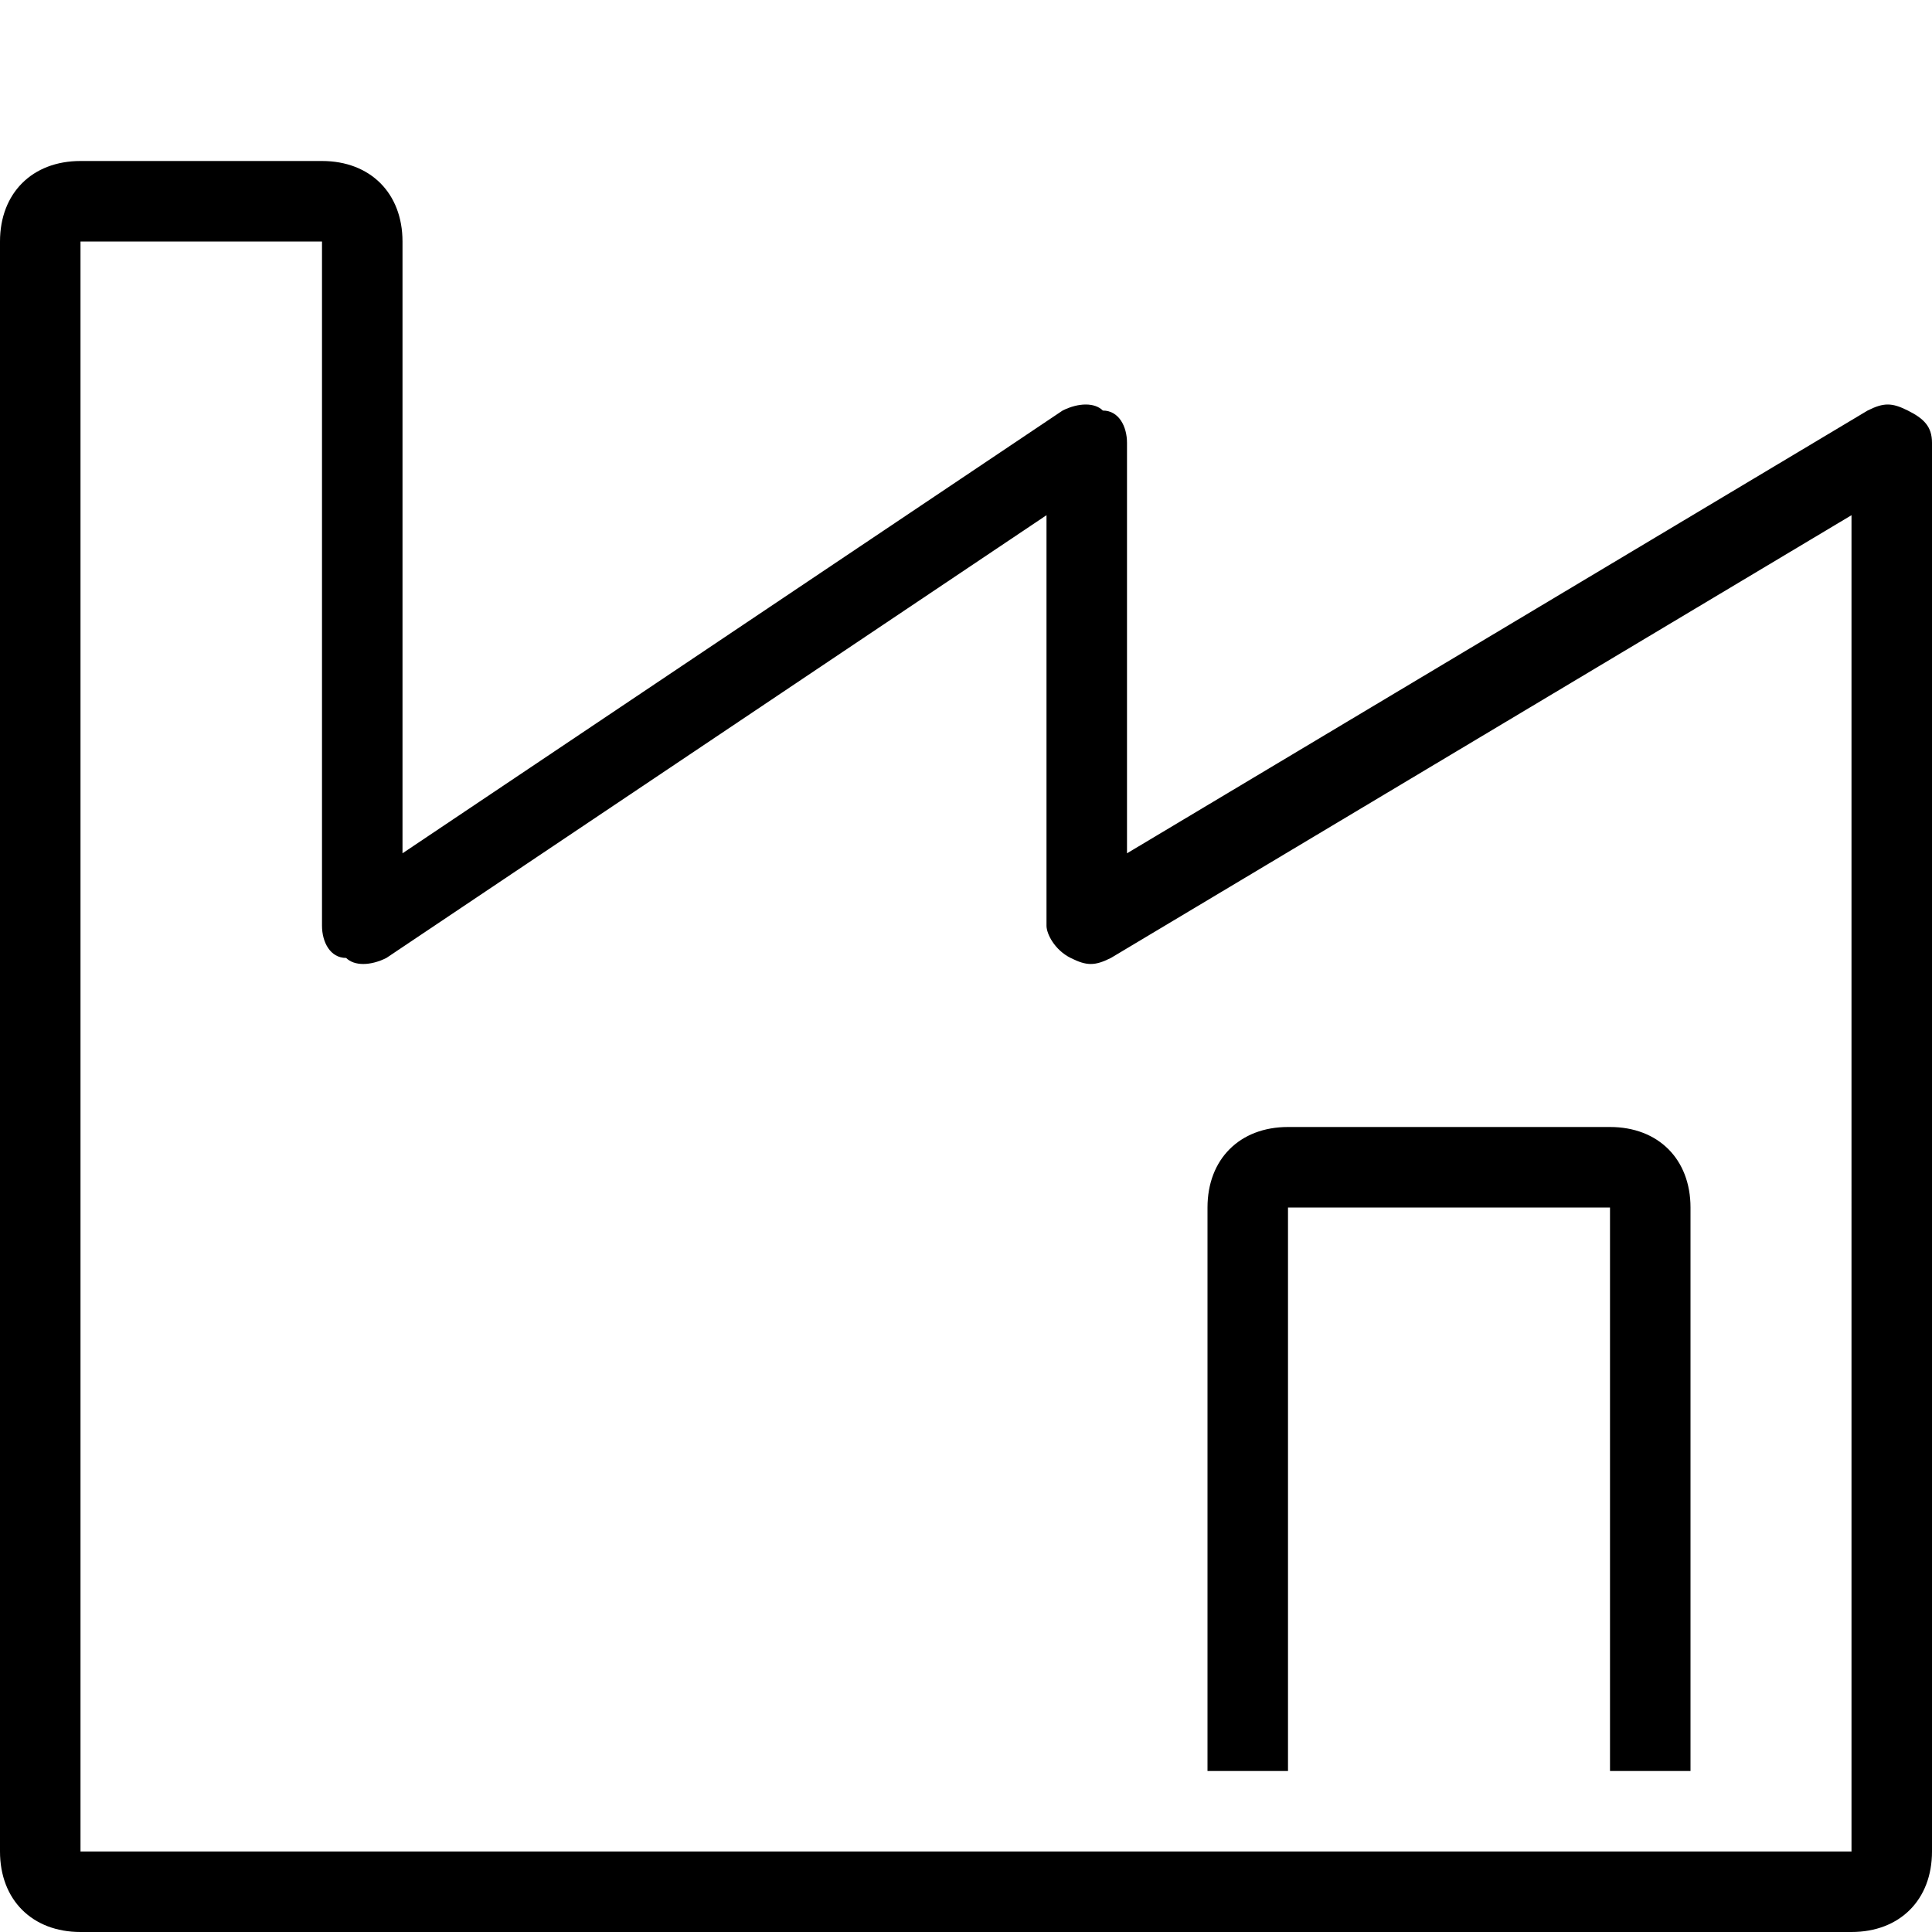 <?xml version="1.0" encoding="utf-8"?>
<!-- Generator: Adobe Illustrator 20.0.0, SVG Export Plug-In . SVG Version: 6.00 Build 0)  -->
<svg version="1.1" id="Layer_1" xmlns="http://www.w3.org/2000/svg" xmlns:xlink="http://www.w3.org/1999/xlink" x="0px" y="0px"
	  viewBox="0 0 24 24"   xml:space="preserve">
 
<path class="svg-color" d="M16,22h-1v-7c0-0.6,0.4-1,1-1h4c0.6,0,1,0.4,1,1v7h-1v-7h-4V22z M24,5.5V12v11c0,0.6-0.4,1-1,1H4H1
	c-0.6,0-1-0.4-1-1V12V3c0-0.6,0.4-1,1-1h3c0.6,0,1,0.4,1,1v6v1.6l8.2-5.5c0.2-0.1,0.4-0.1,0.5,0C13.9,5.1,14,5.3,14,5.5v5.1l9.2-5.5
	c0.2-0.1,0.3-0.1,0.5,0C23.9,5.2,24,5.3,24,5.5z M23,6.4l-9.2,5.5c-0.2,0.1-0.3,0.1-0.5,0c-0.2-0.1-0.3-0.3-0.3-0.4V6.4l-8.2,5.5
	c-0.2,0.1-0.4,0.1-0.5,0C4.1,11.9,4,11.7,4,11.5V3H1v20h22V6.4z"/>
</svg>
